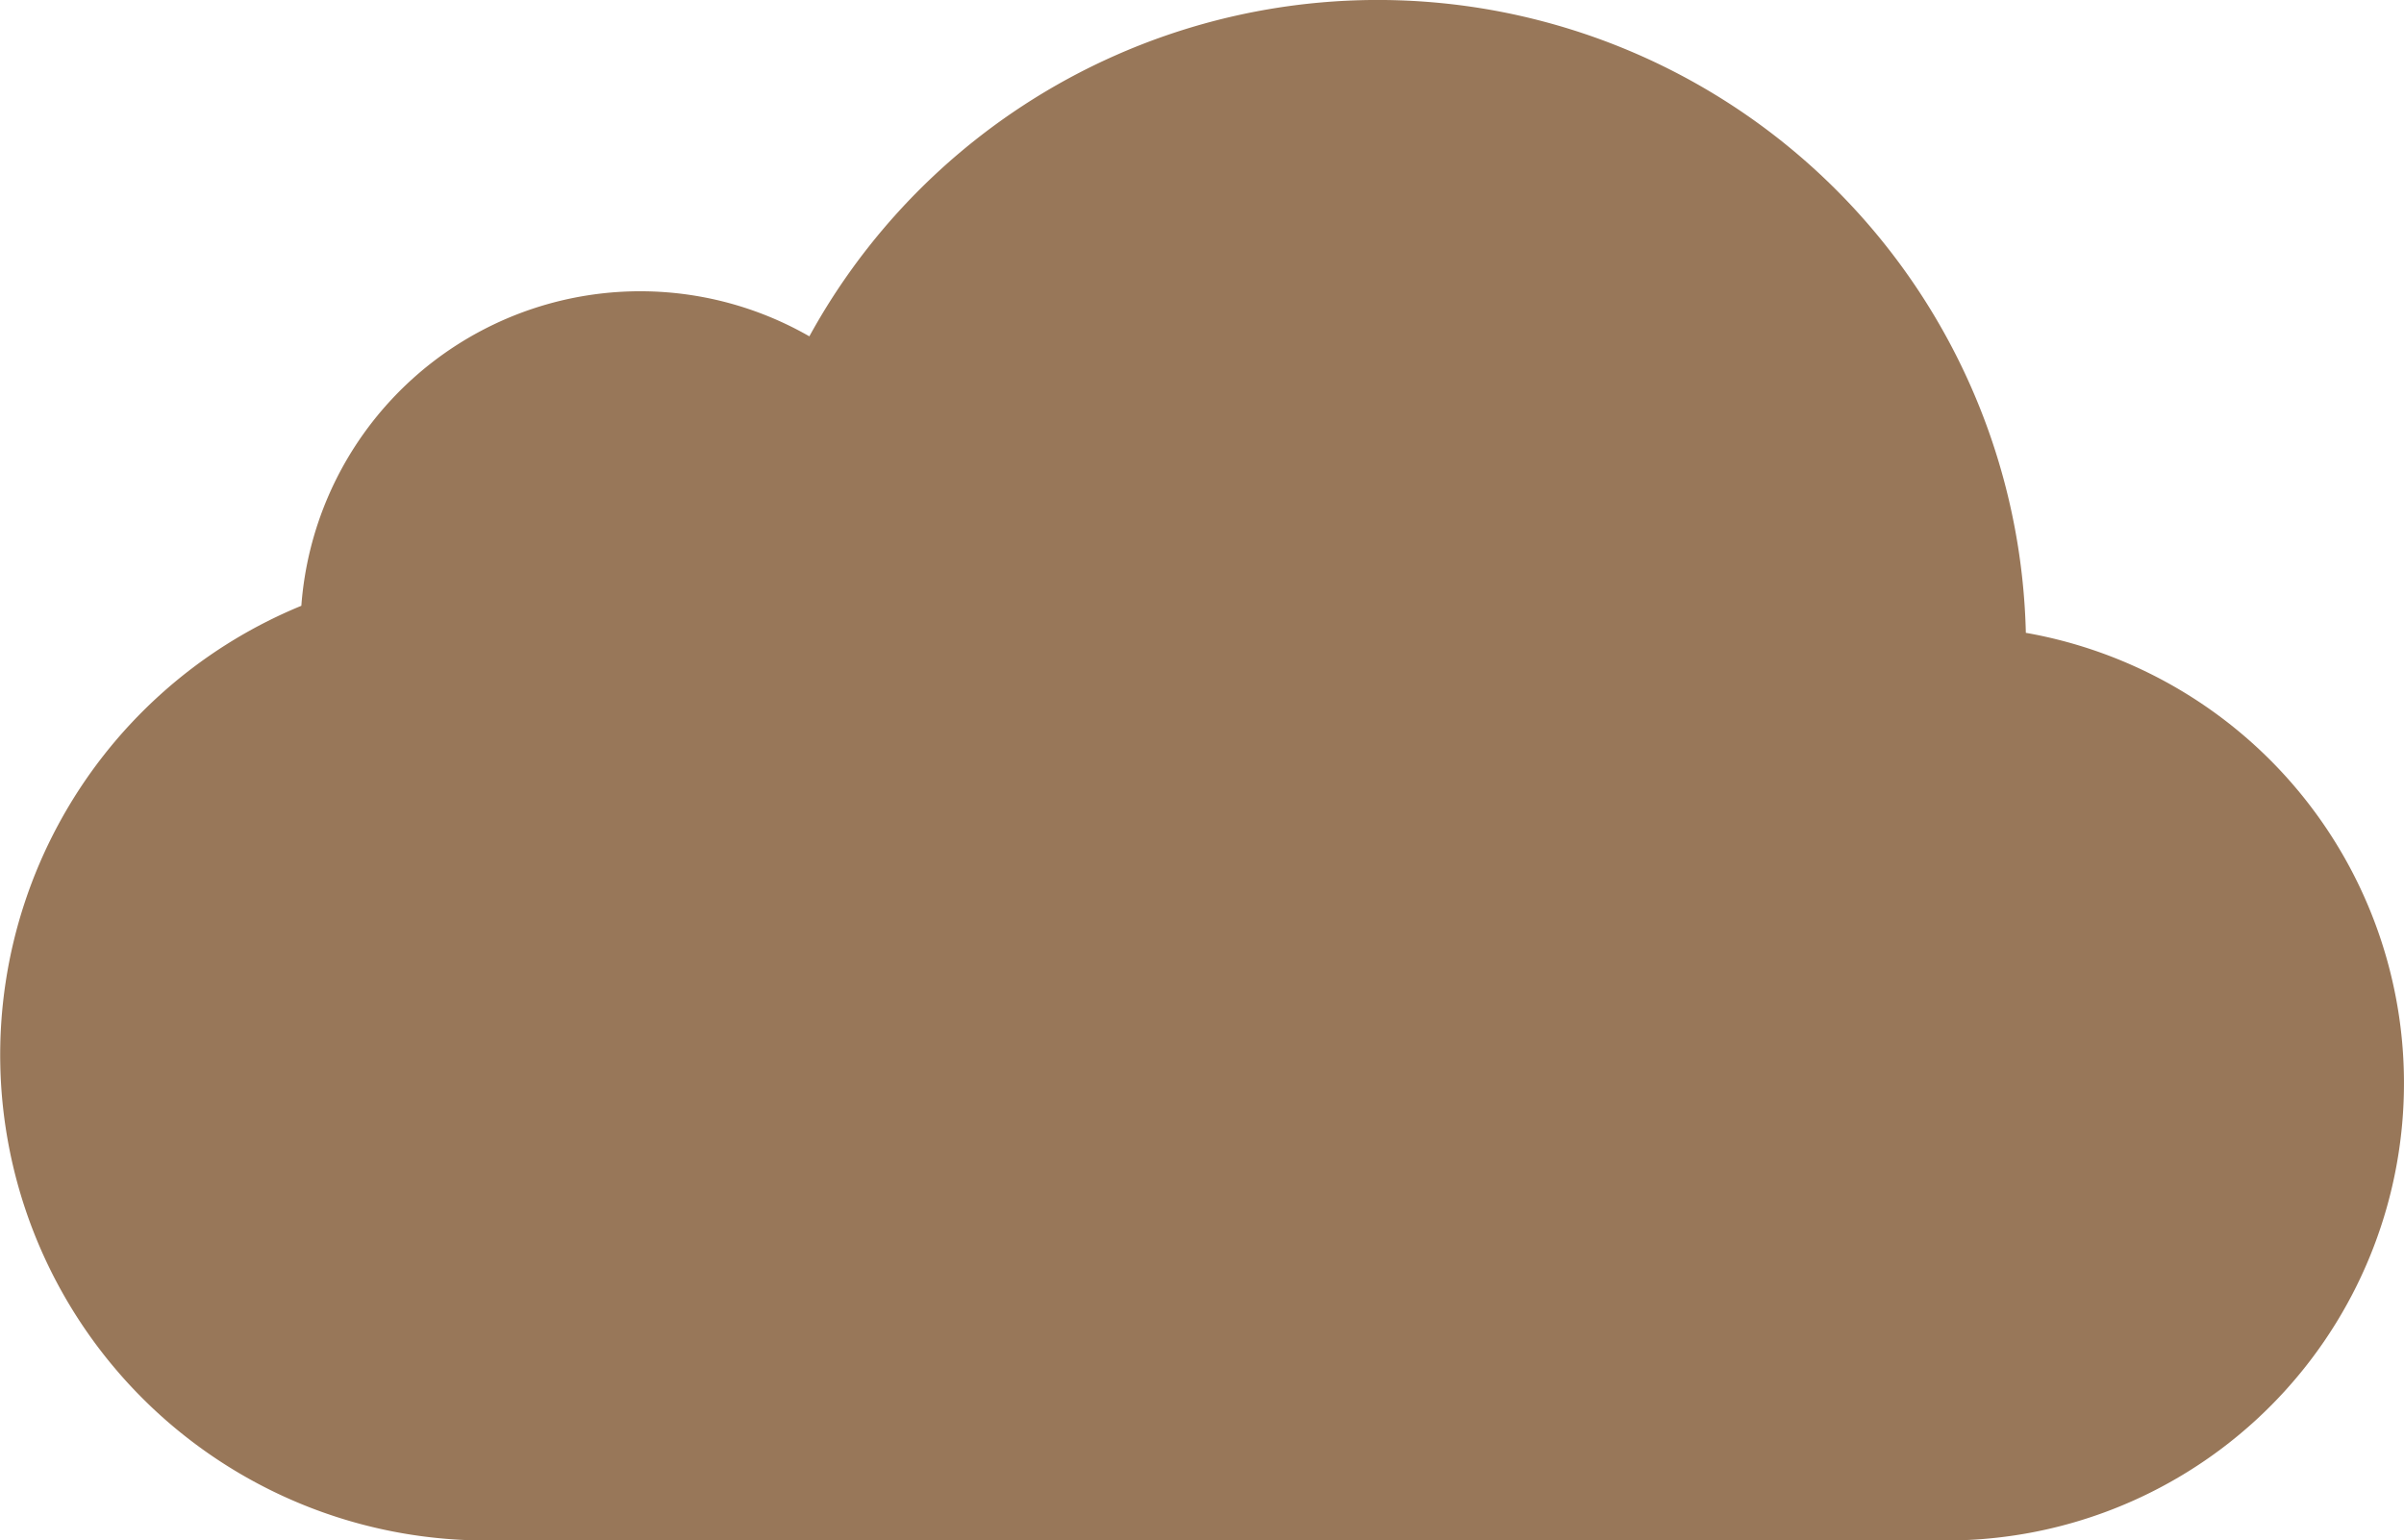 <?xml version="1.0" ?><svg xmlns="http://www.w3.org/2000/svg" width="219.265" height="140.548" viewBox="0 0 219.265 140.548">
  <path id="cloud" d="M188.935,69.513A59.13,59.13,0,0,0,77.981,42.462,30.993,30.993,0,0,0,31.647,67.046a44.3,44.3,0,0,0,16.809,85.278H181.7a41.721,41.721,0,0,0,7.232-82.811Z" transform="translate(-4.161 -11.776)" fill="#987759"/>
</svg>
